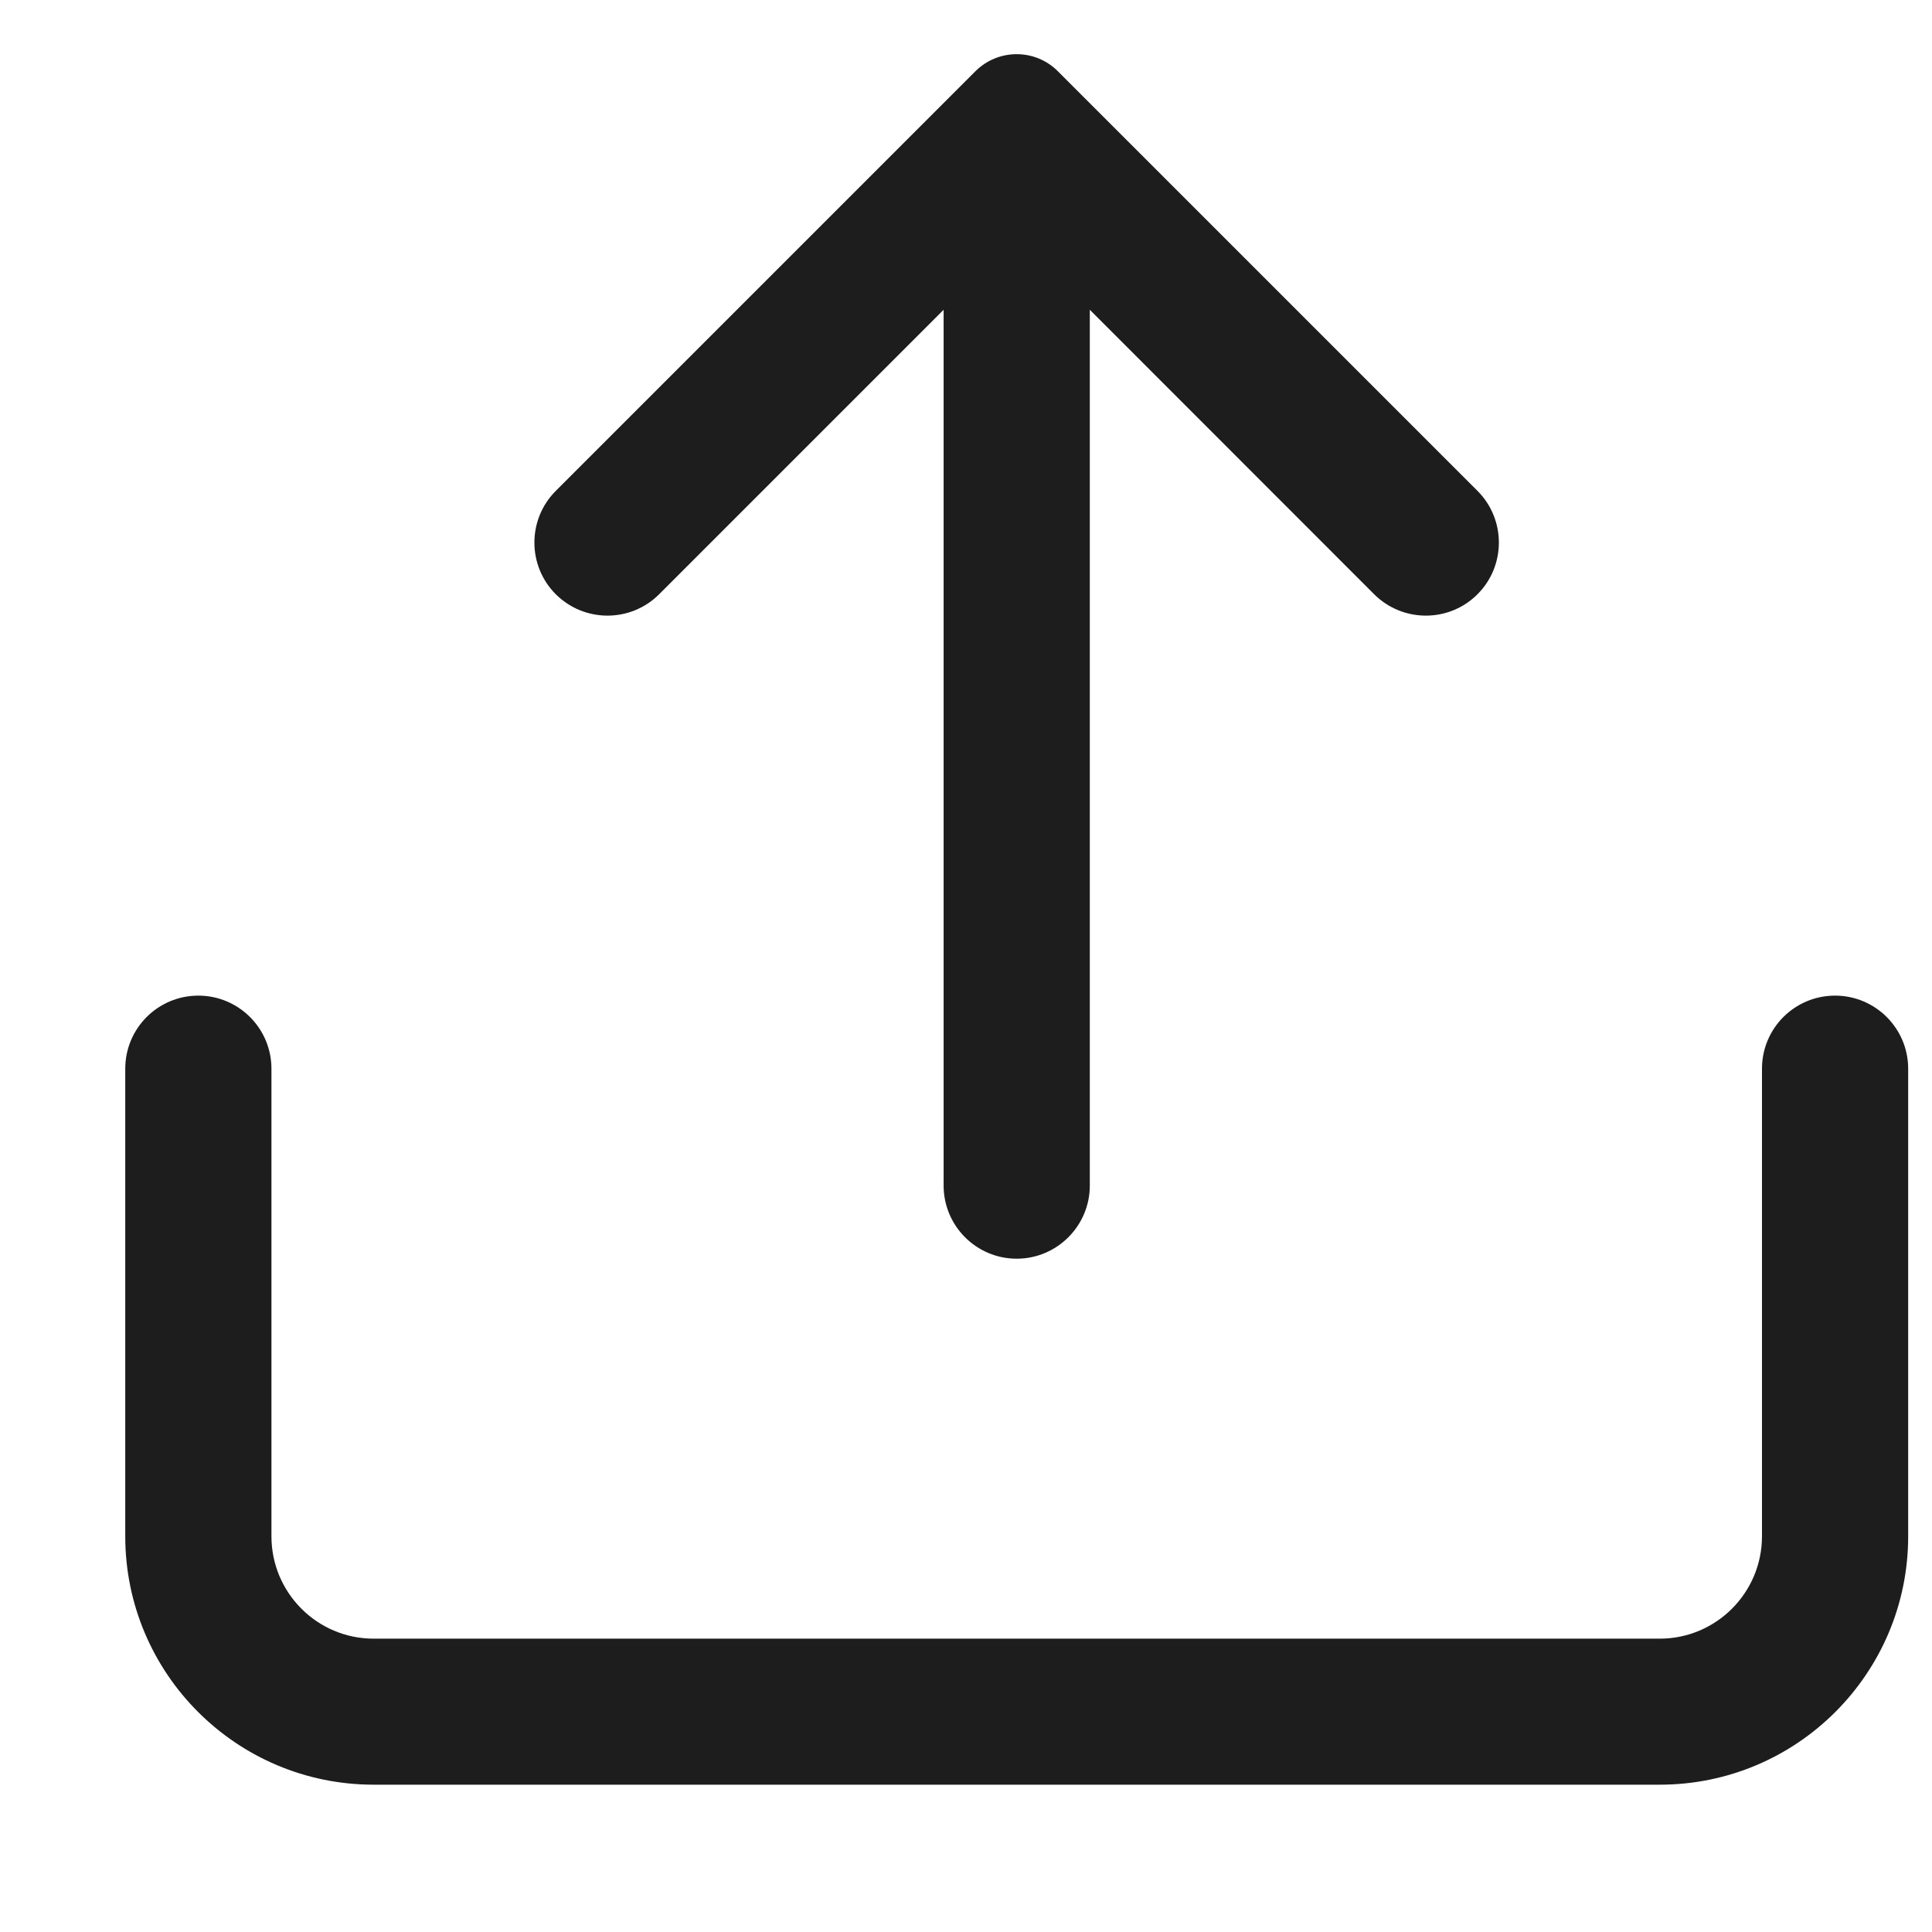 <svg width="12" height="12" viewBox="0 0 12 12" fill="none" xmlns="http://www.w3.org/2000/svg">
<path fill-rule="evenodd" clip-rule="evenodd" d="M6.058 0.443C6.2 0.301 6.43 0.301 6.571 0.443L9.177 3.049C9.354 3.226 9.354 3.514 9.177 3.691C9 3.868 8.713 3.868 8.535 3.691L6.769 1.924V7.364C6.769 7.614 6.565 7.818 6.315 7.818C6.064 7.818 5.861 7.614 5.861 7.364V1.924L4.094 3.691C3.917 3.868 3.63 3.868 3.452 3.691C3.275 3.514 3.275 3.226 3.452 3.049L6.058 0.443ZM1.232 6.184C1.482 6.184 1.686 6.387 1.686 6.638V9.542C1.686 9.893 1.97 10.178 2.321 10.178H10.309C10.659 10.178 10.944 9.893 10.944 9.542V6.638C10.944 6.387 11.147 6.184 11.398 6.184C11.648 6.184 11.852 6.387 11.852 6.638V9.542C11.852 10.394 11.161 11.085 10.309 11.085H2.321C1.469 11.085 0.778 10.394 0.778 9.542V6.638C0.778 6.387 0.981 6.184 1.232 6.184Z" fill="#1D1D1D"/>
</svg>
